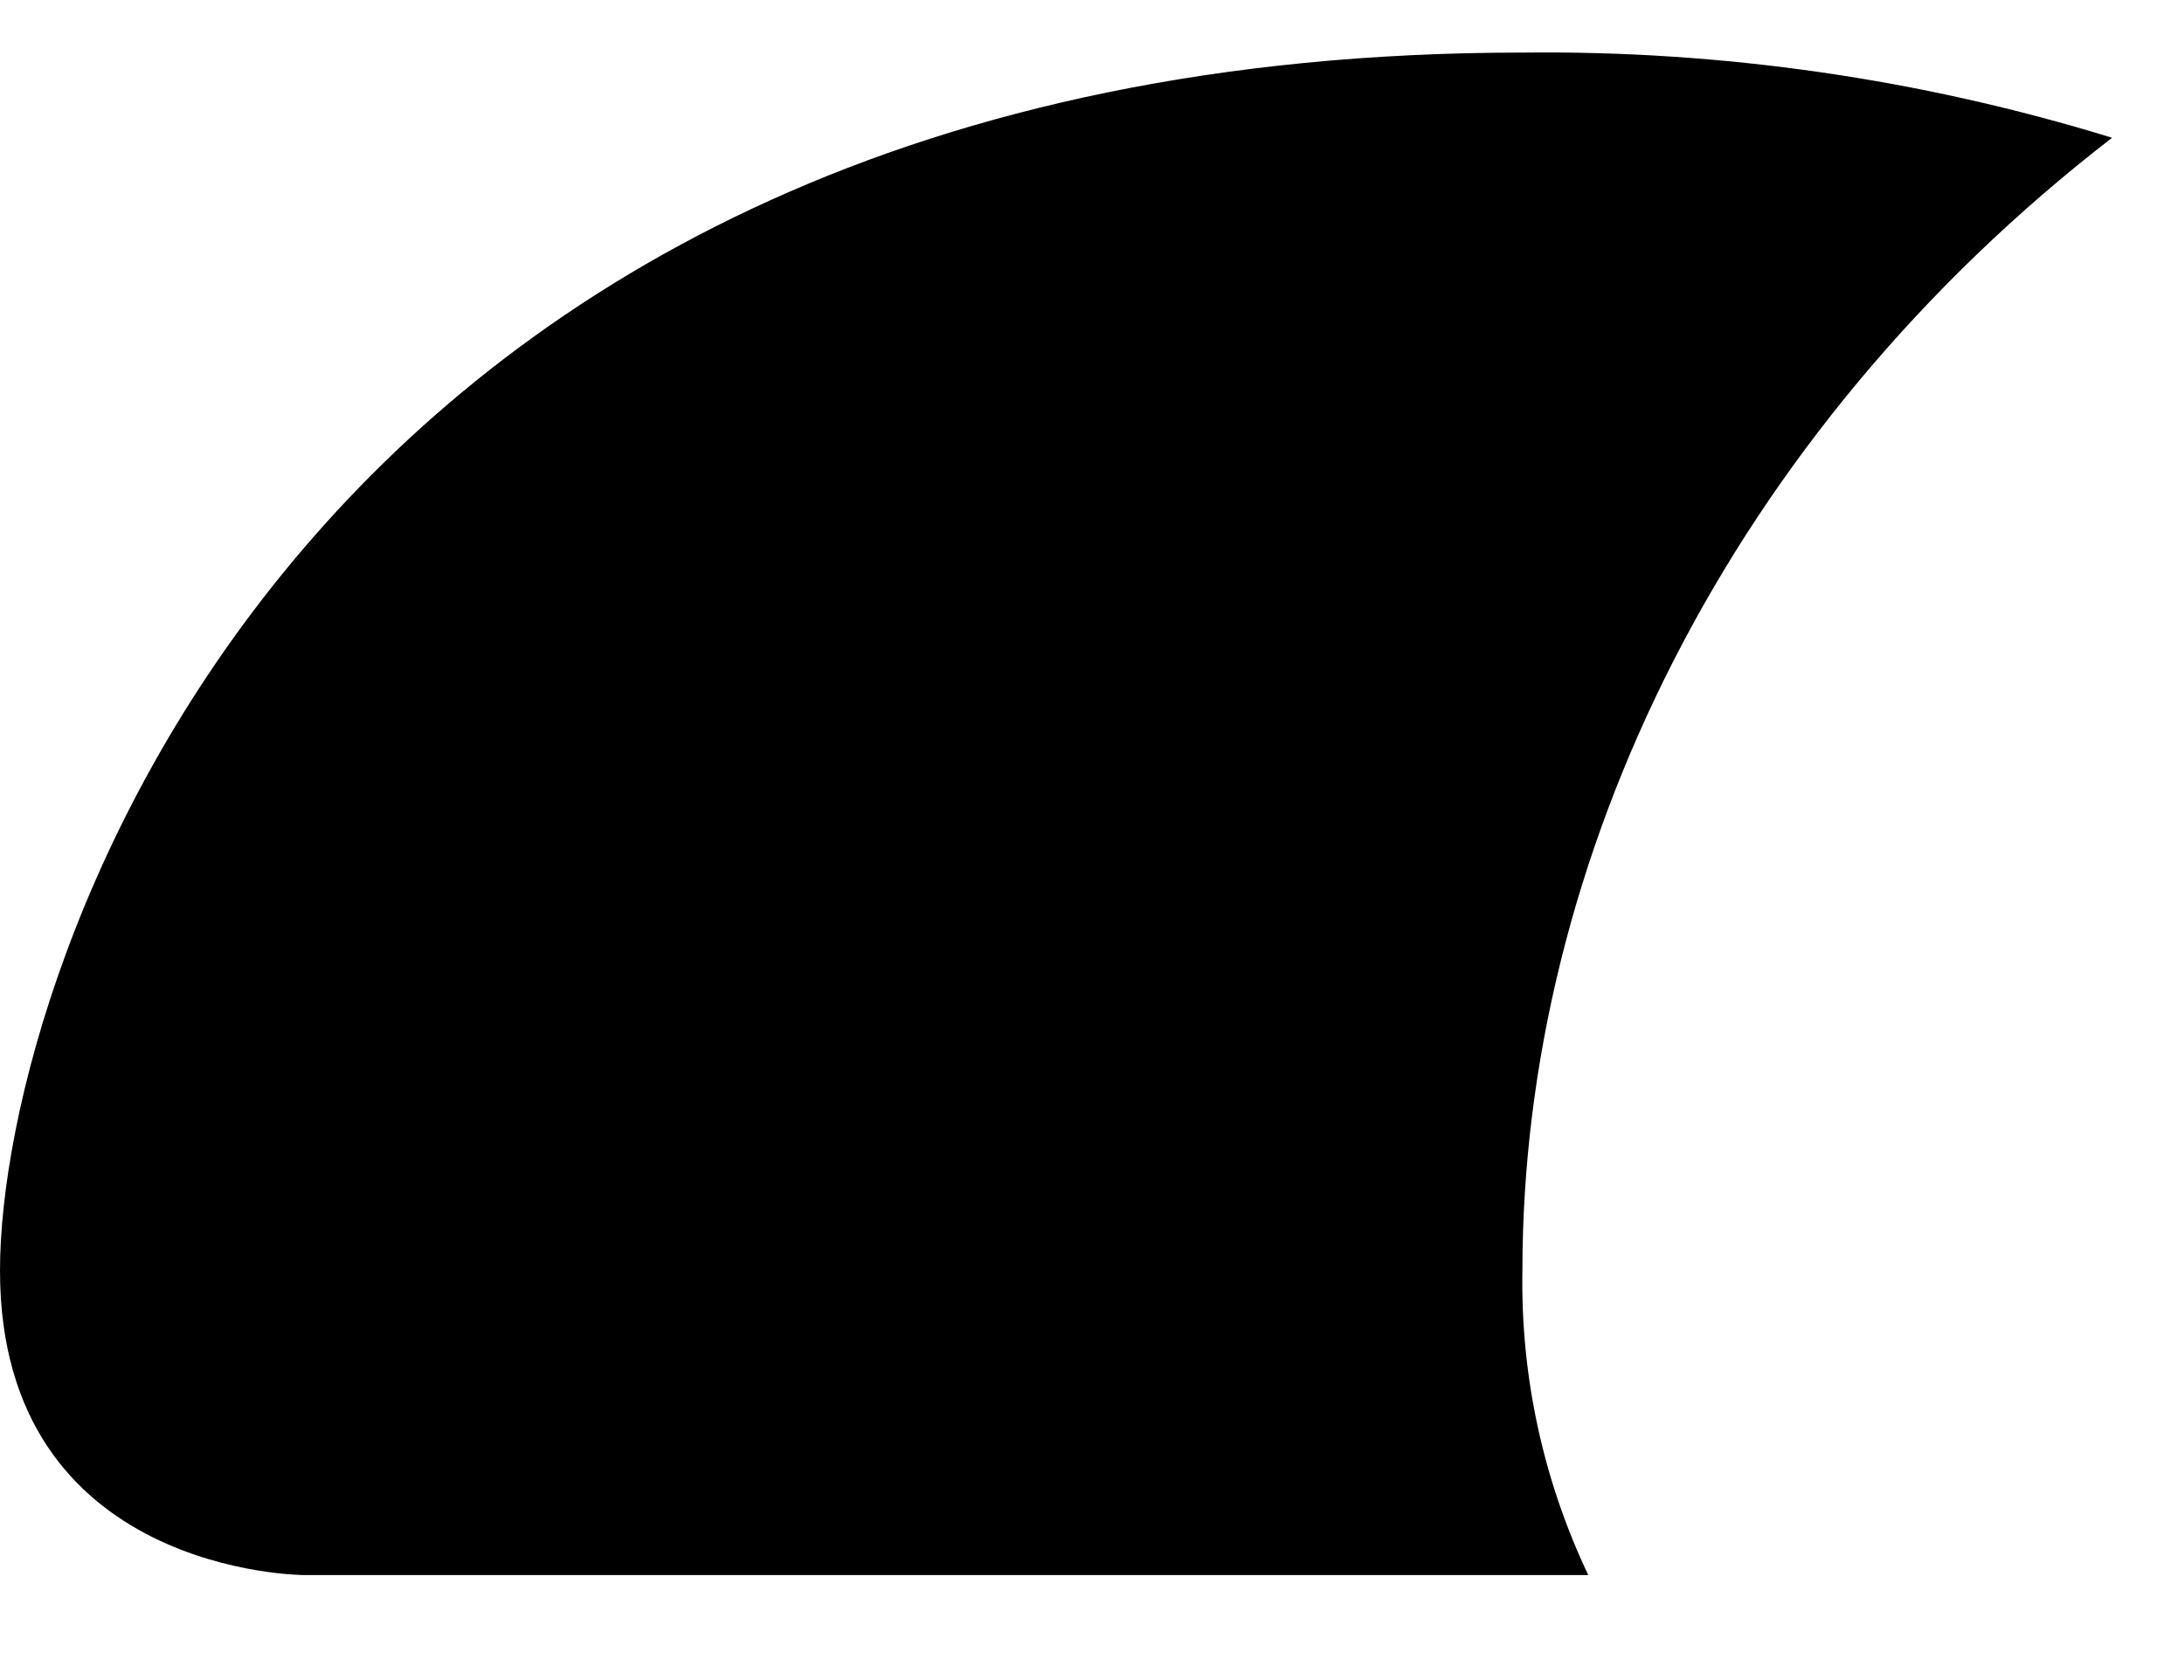 <svg width="13" height="10" viewBox="0 0 13 10" fill="none" xmlns="http://www.w3.org/2000/svg">
<path fill-rule="evenodd" clip-rule="evenodd" d="M9.454 9.375C9.185 8.809 9.051 8.189 9.062 7.563C9.062 5.107 10.295 2.578 12.572 0.82C11.435 0.47 10.251 0.299 9.062 0.313C1.812 0.313 0 5.75 0 7.563C0 9.375 1.812 9.375 1.812 9.375H9.454Z" fill="black"/>
</svg>
